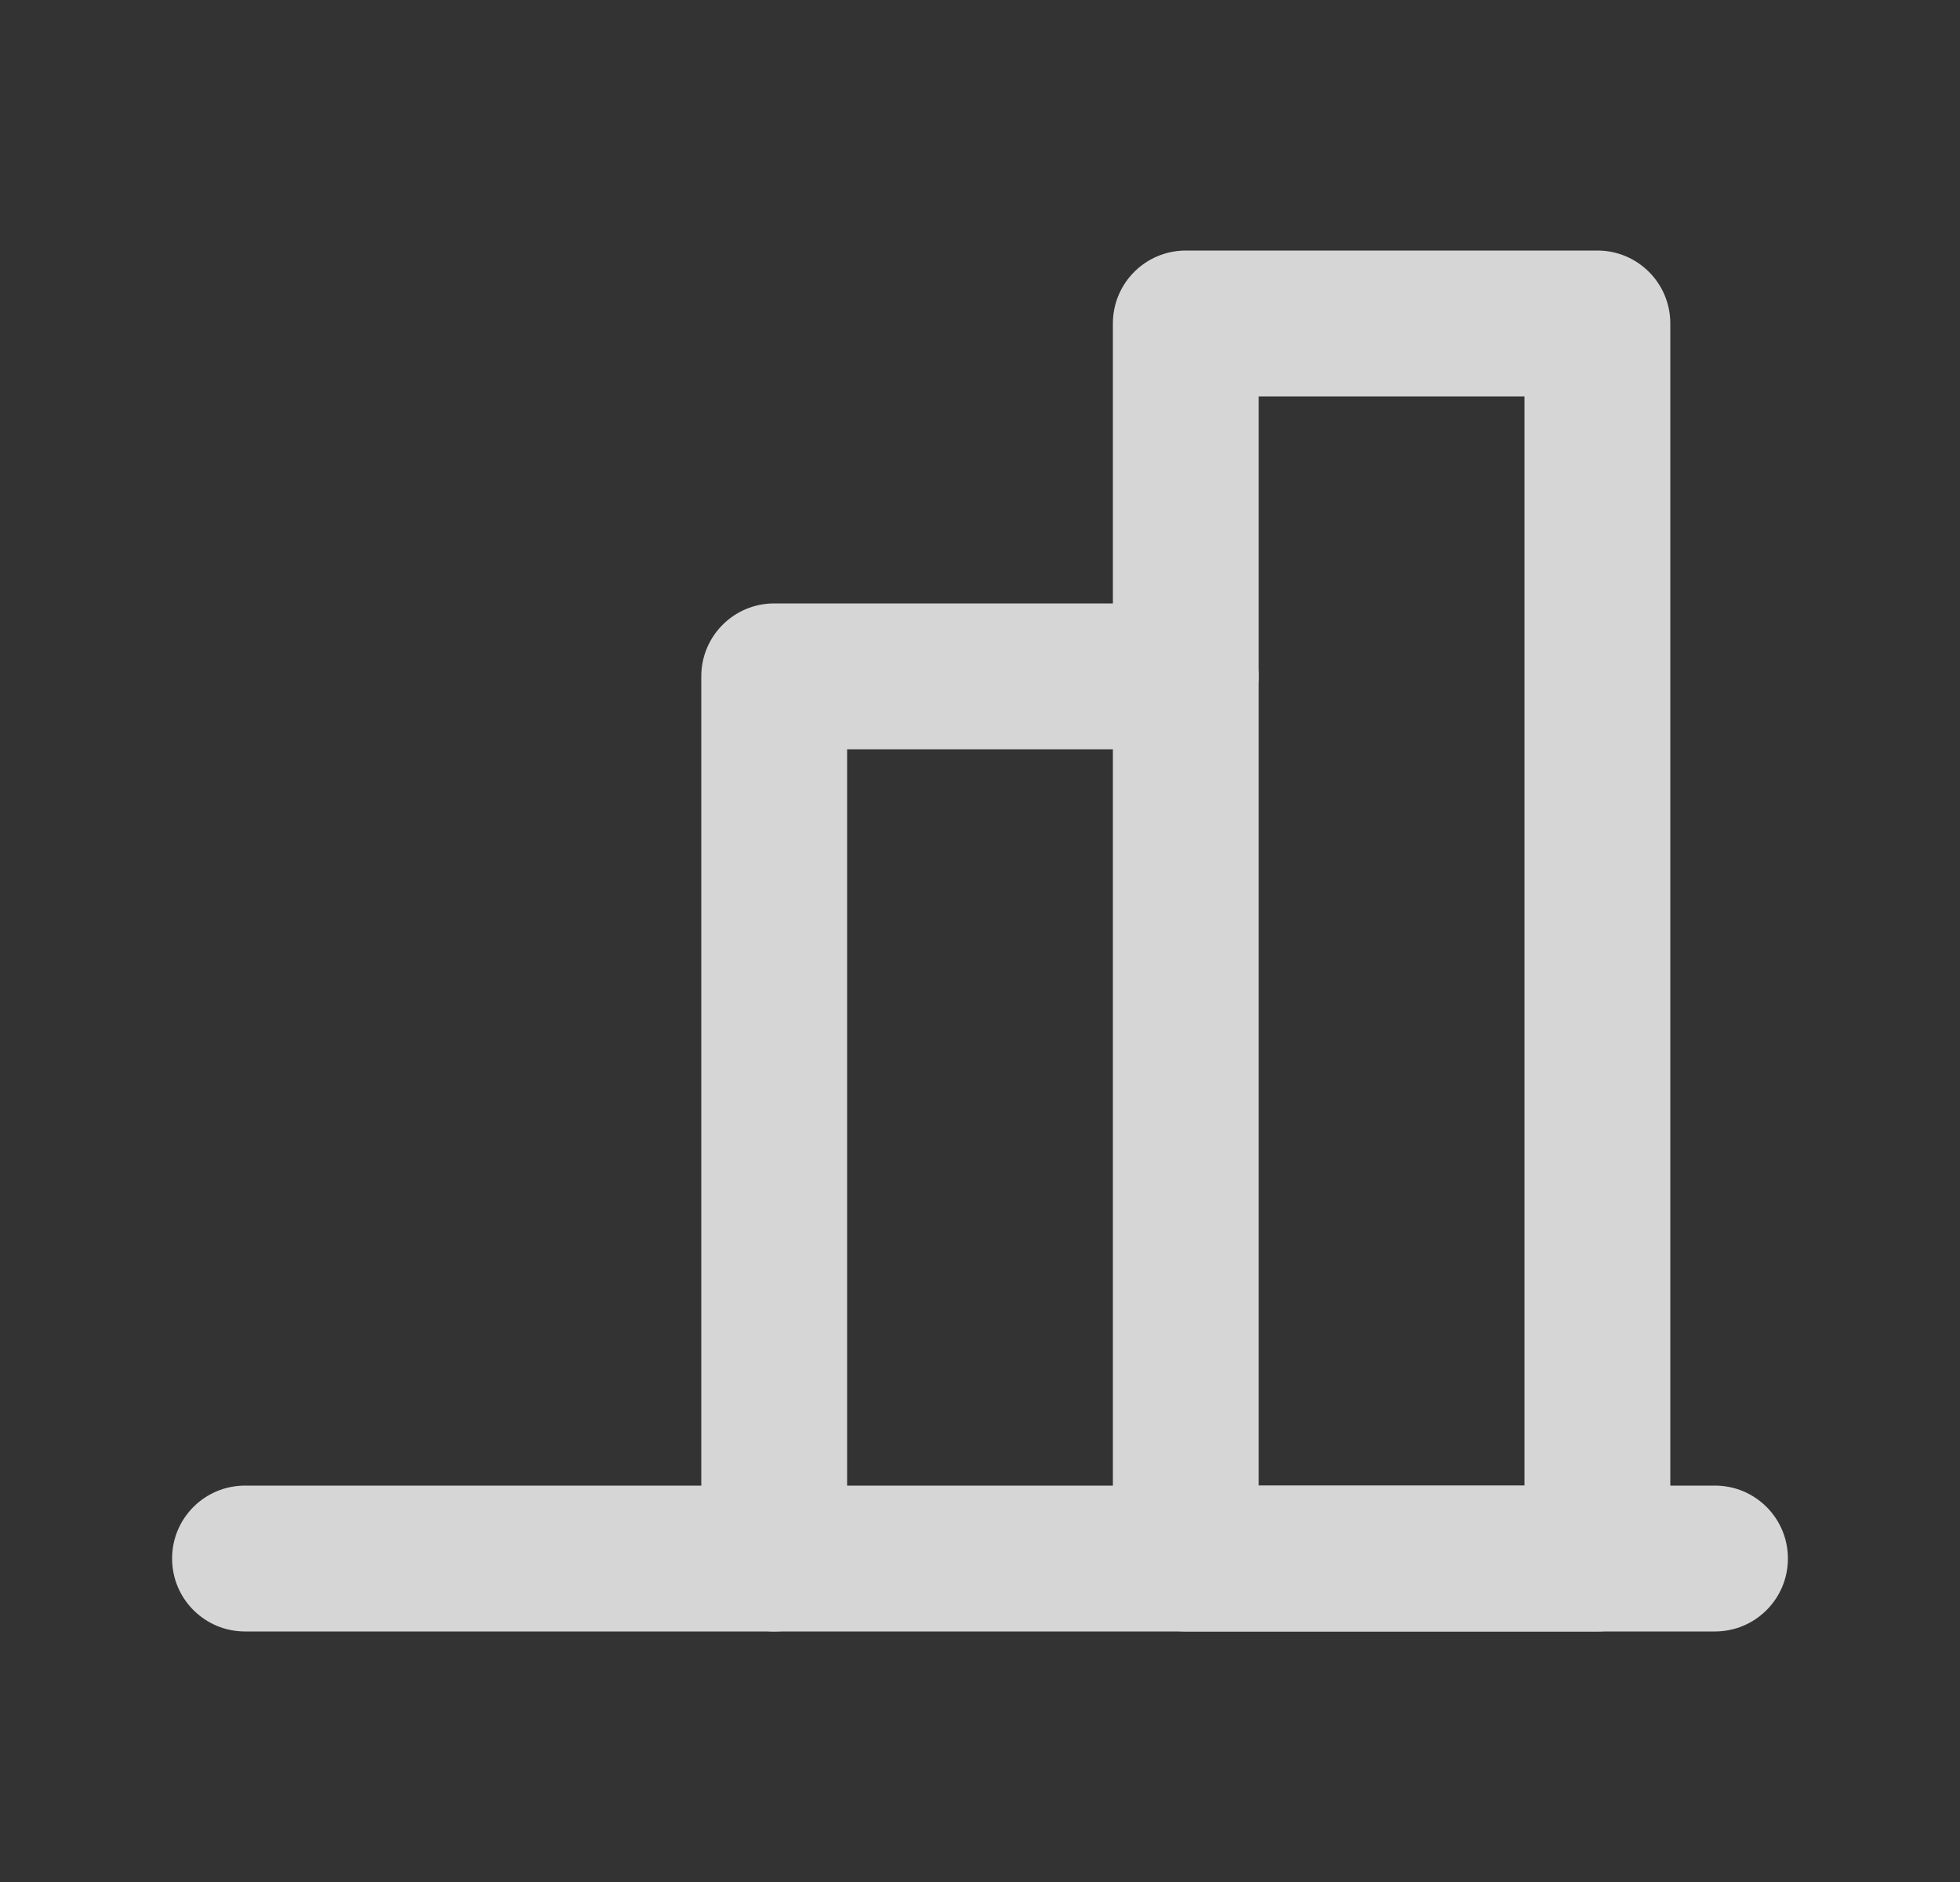<svg width="25" height="24" viewBox="0 0 25 24" fill="none" xmlns="http://www.w3.org/2000/svg">
<rect x="0" y="0" width="25" height="24" fill="#333333" stroke="none"/>
<g id="Name=Analytics, State=False" opacity="0.8">
<g id="Vector">
<path fill-rule="evenodd" clip-rule="evenodd" d="M3.695 13.125C3.695 12.611 4.111 12.195 4.625 12.195H9.875C10.389 12.195 10.805 12.611 10.805 13.125C10.805 13.639 10.389 14.055 9.875 14.055H5.555V19.875C5.555 20.389 5.139 20.805 4.625 20.805C4.111 20.805 3.695 20.389 3.695 19.875V13.125Z" fill=""/>
<path fill-rule="evenodd" clip-rule="evenodd" d="M2.195 19.875C2.195 19.361 2.611 18.945 3.125 18.945H21.875C22.389 18.945 22.805 19.361 22.805 19.875C22.805 20.389 22.389 20.805 21.875 20.805H3.125C2.611 20.805 2.195 20.389 2.195 19.875Z" fill="#fffa"/>
<path fill-rule="evenodd" clip-rule="evenodd" d="M8.945 8.625C8.945 8.111 9.361 7.695 9.875 7.695H15.125C15.639 7.695 16.055 8.111 16.055 8.625C16.055 9.139 15.639 9.555 15.125 9.555H10.805V19.875C10.805 20.389 10.389 20.805 9.875 20.805C9.361 20.805 8.945 20.389 8.945 19.875V8.625Z" fill="#fffa"/>
<path fill-rule="evenodd" clip-rule="evenodd" d="M14.195 4.125C14.195 3.611 14.611 3.195 15.125 3.195H20.375C20.889 3.195 21.305 3.611 21.305 4.125V19.875C21.305 20.389 20.889 20.805 20.375 20.805H15.125C14.611 20.805 14.195 20.389 14.195 19.875V4.125ZM16.055 5.055V18.945H19.445V5.055H16.055Z" fill="#fffa"/>
</g>
</g>
</svg>
